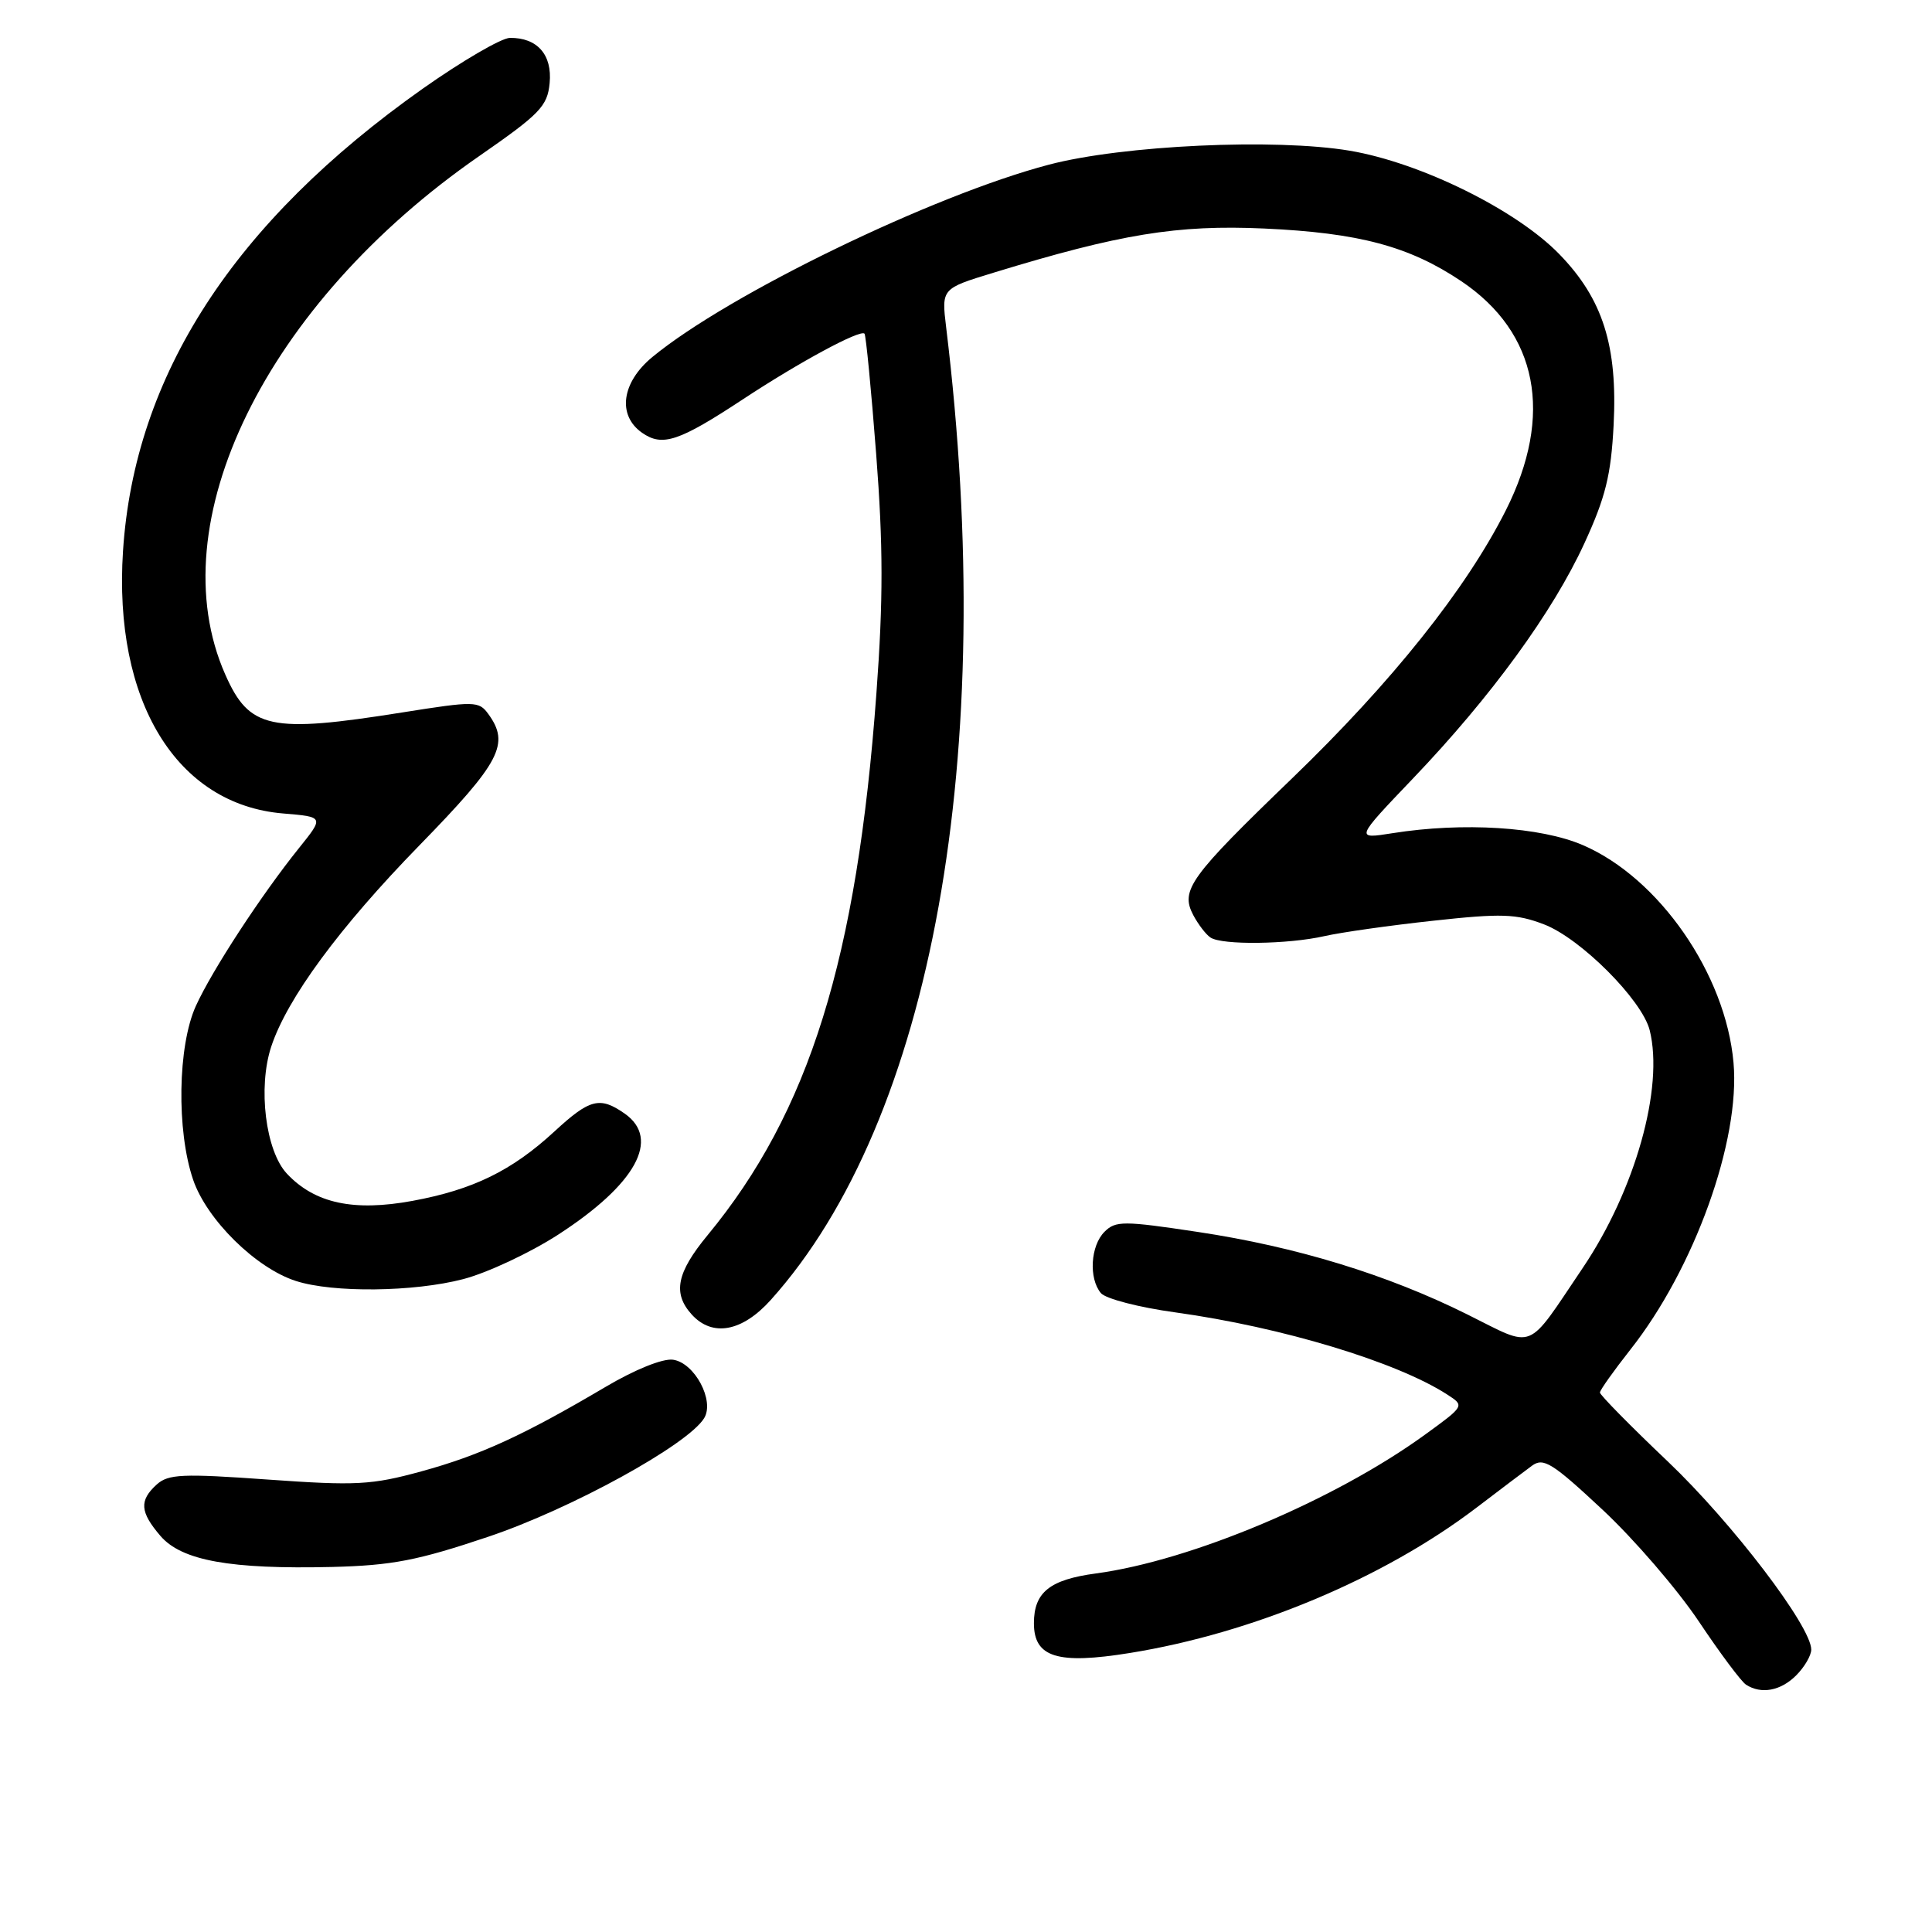<?xml version="1.0" encoding="UTF-8" standalone="no"?>
<!DOCTYPE svg PUBLIC "-//W3C//DTD SVG 1.1//EN" "http://www.w3.org/Graphics/SVG/1.1/DTD/svg11.dtd" >
<svg xmlns="http://www.w3.org/2000/svg" xmlns:xlink="http://www.w3.org/1999/xlink" version="1.1" viewBox="0 0 256 256">
 <g >
 <path fill="currentColor"
d=" M 238.00 222.00 C 239.10 220.90 240.00 219.36 240.00 218.58 C 240.00 215.51 229.55 201.80 221.01 193.67 C 216.05 188.96 212.00 184.84 212.00 184.52 C 212.00 184.20 213.81 181.66 216.01 178.86 C 224.50 168.13 230.62 151.12 229.70 140.81 C 228.66 129.06 219.84 116.33 209.73 111.98 C 204.11 109.56 193.85 108.92 184.53 110.40 C 179.55 111.19 179.55 111.19 187.26 103.12 C 197.57 92.33 205.76 81.09 209.94 71.99 C 212.73 65.93 213.47 62.96 213.81 56.37 C 214.36 45.84 212.39 39.61 206.61 33.67 C 200.92 27.81 188.25 21.56 178.85 19.97 C 168.98 18.31 148.79 19.24 138.98 21.82 C 123.61 25.86 96.52 39.00 86.45 47.30 C 82.36 50.67 81.77 55.02 85.07 57.34 C 87.77 59.23 89.94 58.51 98.50 52.87 C 106.00 47.93 113.97 43.64 114.55 44.21 C 114.74 44.41 115.44 51.60 116.10 60.20 C 117.03 72.26 117.04 79.50 116.13 91.85 C 113.56 127.05 107.23 147.36 93.75 163.68 C 89.66 168.64 89.11 171.36 91.65 174.17 C 94.39 177.20 98.34 176.47 102.13 172.25 C 123.54 148.41 132.27 100.02 125.37 43.37 C 124.75 38.24 124.75 38.24 131.63 36.14 C 148.42 31.00 155.99 29.76 167.50 30.28 C 180.06 30.85 186.73 32.63 193.63 37.26 C 203.78 44.08 205.90 54.97 199.53 67.62 C 194.27 78.05 184.45 90.37 171.20 103.14 C 157.62 116.23 156.38 117.95 158.11 121.25 C 158.77 122.49 159.79 123.83 160.40 124.23 C 161.92 125.25 170.67 125.14 175.50 124.04 C 177.70 123.54 184.19 122.62 189.92 122.00 C 198.96 121.01 200.91 121.08 204.58 122.48 C 209.43 124.33 217.58 132.50 218.59 136.50 C 220.50 144.11 216.67 157.71 209.72 168.01 C 202.14 179.24 203.52 178.69 194.45 174.18 C 183.83 168.89 171.80 165.21 158.73 163.24 C 148.85 161.75 147.82 161.75 146.35 163.22 C 144.50 165.07 144.24 169.38 145.87 171.34 C 146.49 172.09 150.93 173.24 155.75 173.90 C 169.84 175.85 185.10 180.46 191.79 184.80 C 194.08 186.28 194.08 186.28 188.79 190.12 C 176.85 198.78 157.86 206.79 145.22 208.49 C 139.09 209.31 137.00 210.99 137.00 215.09 C 137.00 219.61 140.12 220.58 149.71 219.03 C 165.98 216.41 183.31 209.15 195.58 199.82 C 198.70 197.44 202.04 194.92 202.99 194.22 C 204.51 193.10 205.68 193.82 212.35 200.05 C 216.54 203.96 222.27 210.62 225.09 214.83 C 227.91 219.05 230.73 222.83 231.36 223.23 C 233.37 224.53 235.95 224.05 238.00 222.00 Z  M 64.69 203.63 C 75.65 199.95 91.13 191.45 93.30 187.92 C 94.72 185.61 92.05 180.58 89.18 180.17 C 87.82 179.98 84.12 181.47 80.19 183.80 C 69.37 190.19 63.57 192.85 55.81 194.97 C 49.24 196.77 47.18 196.88 35.51 196.05 C 24.17 195.24 22.30 195.32 20.76 196.71 C 18.43 198.83 18.54 200.35 21.27 203.53 C 24.08 206.79 30.53 207.95 44.00 207.63 C 51.95 207.43 55.33 206.78 64.69 203.63 Z  M 61.38 169.49 C 64.57 168.66 70.22 166.01 73.94 163.61 C 84.26 156.93 87.57 150.92 82.78 147.56 C 79.49 145.26 78.16 145.59 73.46 149.93 C 67.82 155.13 62.68 157.64 54.67 159.12 C 46.85 160.56 41.71 159.45 38.02 155.52 C 35.19 152.51 34.15 144.10 35.94 138.68 C 38.05 132.29 44.97 122.89 55.57 112.02 C 66.33 100.98 67.60 98.57 64.69 94.59 C 63.45 92.89 62.88 92.88 53.32 94.40 C 35.79 97.19 33.04 96.60 29.85 89.38 C 20.98 69.33 35.21 40.27 63.50 20.68 C 71.54 15.10 72.54 14.08 72.83 11.01 C 73.19 7.25 71.19 4.98 67.56 5.02 C 66.43 5.04 61.23 8.07 56.00 11.76 C 30.98 29.44 17.82 49.75 16.30 73.00 C 15.00 92.89 23.38 106.62 37.53 107.79 C 42.94 108.24 42.94 108.24 39.62 112.37 C 34.61 118.60 28.09 128.59 25.95 133.30 C 23.55 138.59 23.37 149.80 25.59 156.32 C 27.40 161.62 33.92 168.05 39.22 169.74 C 44.13 171.32 54.83 171.20 61.38 169.49 Z "/>
</g>
</svg>
